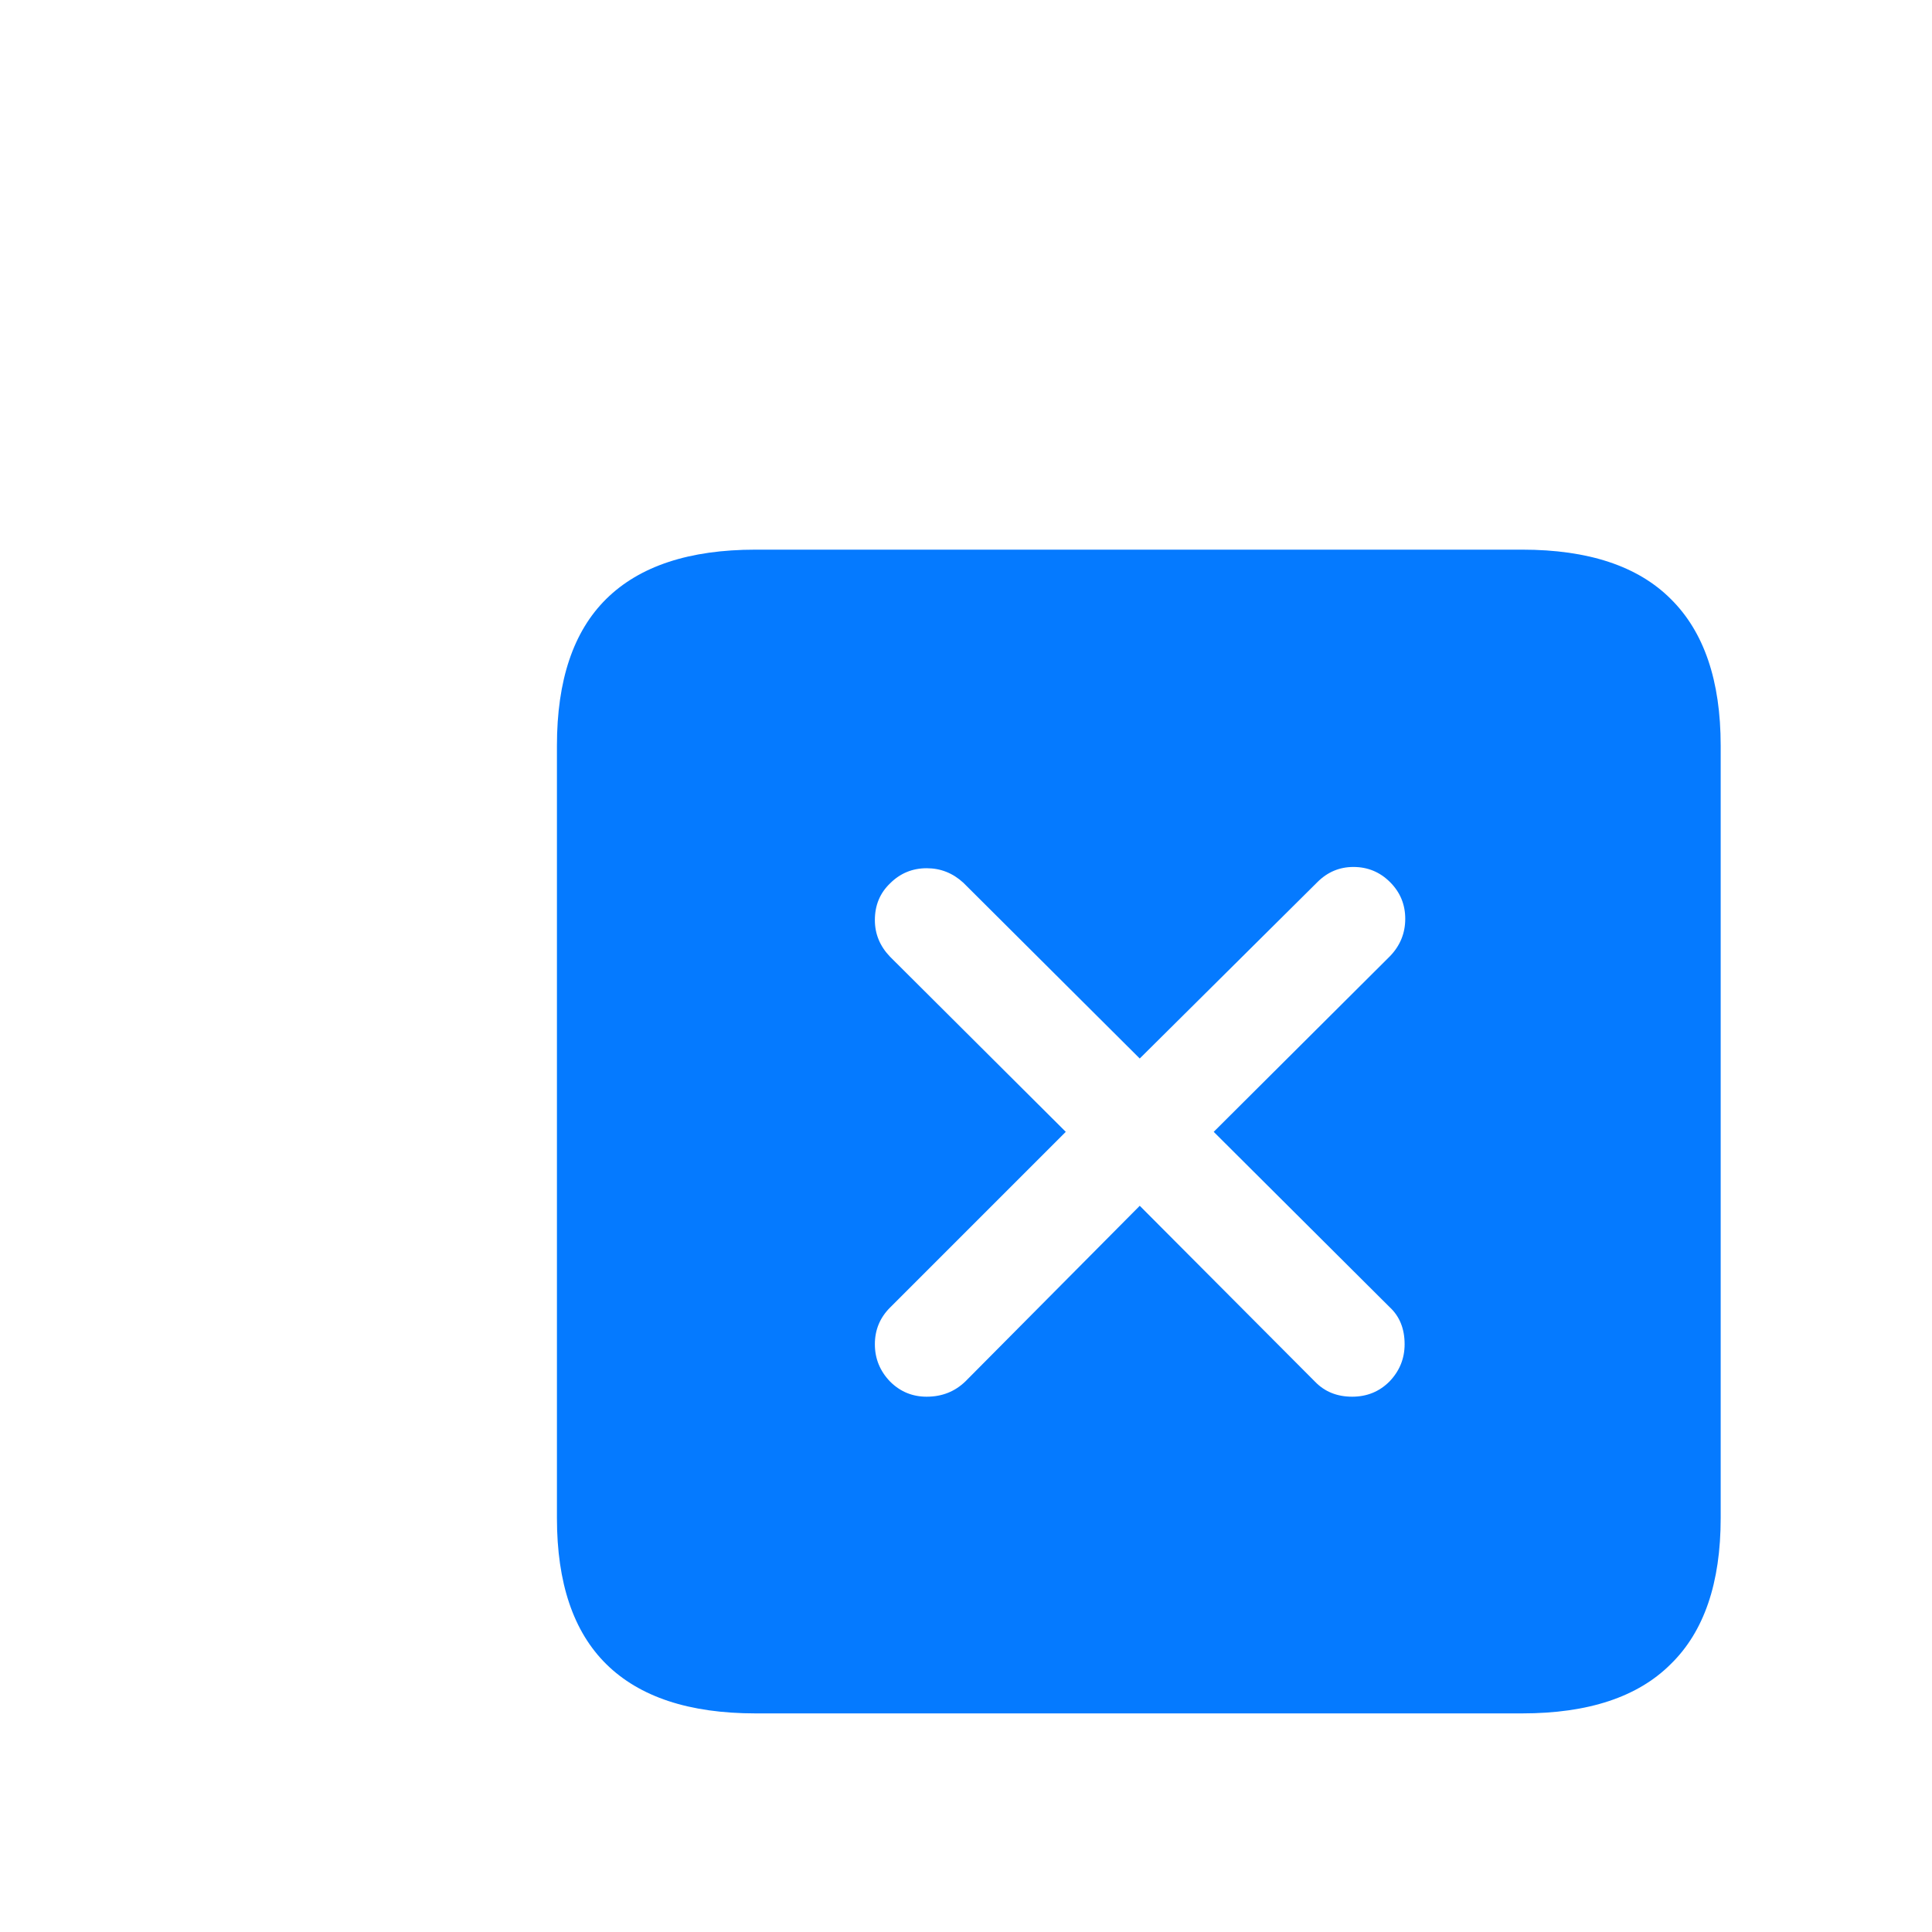 <?xml version="1.0" encoding="UTF-8" standalone="no"?>
<!-- Created with Inkscape (http://www.inkscape.org/) -->

<svg
   width="1024"
   height="1024"
   viewBox="0 0 270.933 270.933"
   version="1.1"
   id="svg1"
   xml:space="preserve"
   inkscape:version="1.4.2 (ebf0e940, 2025-05-08)"
   sodipodi:docname="icon-button.1.svg"
   inkscape:export-filename="../../../../Icons/v2/resources/icon-48.png"
   inkscape:export-xdpi="9"
   inkscape:export-ydpi="9"
   xmlns:inkscape="http://www.inkscape.org/namespaces/inkscape"
   xmlns:sodipodi="http://sodipodi.sourceforge.net/DTD/sodipodi-0.dtd"
   xmlns="http://www.w3.org/2000/svg"
   xmlns:svg="http://www.w3.org/2000/svg"><sodipodi:namedview
     id="namedview1"
     pagecolor="#ffffff"
     bordercolor="#000000"
     borderopacity="0.25"
     inkscape:showpageshadow="false"
     inkscape:pageopacity="0.0"
     inkscape:pagecheckerboard="0"
     inkscape:deskcolor="#d1d1d1"
     inkscape:document-units="px"
     showborder="true"
     borderlayer="false"
     inkscape:zoom="1.0718172"
     inkscape:cx="293.8934"
     inkscape:cy="666.62487"
     inkscape:window-width="3440"
     inkscape:window-height="1384"
     inkscape:window-x="0"
     inkscape:window-y="0"
     inkscape:window-maximized="0"
     inkscape:current-layer="svg1"
     showguides="true" /><defs
     id="defs1"><linearGradient
       id="swatch162"
       inkscape:swatch="solid"><stop
         style="stop-color:#000000;stop-opacity:1;"
         offset="0"
         id="stop162" /></linearGradient><filter
       style="color-interpolation-filters:sRGB"
       inkscape:label="Drop Shadow"
       id="filter158"
       x="-0.029"
       y="-0.029"
       width="1.059"
       height="1.067"><feFlood
         result="flood"
         in="SourceGraphic"
         flood-opacity="0.502"
         flood-color="rgb(0,0,0)"
         id="feFlood157" /><feGaussianBlur
         result="blur"
         in="SourceGraphic"
         stdDeviation="1"
         id="feGaussianBlur157" /><feOffset
         result="offset"
         in="blur"
         dx="0"
         dy="1"
         id="feOffset157" /><feComposite
         result="comp1"
         operator="in"
         in="flood"
         in2="offset"
         id="feComposite157" /><feComposite
         result="comp2"
         operator="over"
         in="SourceGraphic"
         in2="comp1"
         id="feComposite158" /></filter></defs><path
     d="m 105.936,240.277 q -13.918,0 -20.921,-6.914 -6.914,-6.826 -6.914,-20.477 v -108.326 q 0,-13.74 6.914,-20.566 7.003,-6.914 20.921,-6.914 h 107.528 q 13.918,0 20.832,6.914 7.003,6.914 7.003,20.566 v 108.326 q 0,13.652 -7.003,20.477 -6.914,6.914 -20.832,6.914 z m 24.023,-44.412 q 3.191,0 5.407,-2.128 l 24.467,-24.644 24.555,24.644 q 2.039,2.128 5.23,2.128 3.103,0 5.23,-2.128 2.128,-2.216 2.128,-5.23 0,-3.28 -2.128,-5.23 l -24.644,-24.555 24.732,-24.644 q 2.128,-2.216 2.128,-5.23 0,-3.014 -2.128,-5.142 -2.128,-2.128 -5.142,-2.128 -2.925,0 -5.053,2.128 l -24.91,24.732 -24.732,-24.644 q -2.216,-2.039 -5.142,-2.039 -3.014,0 -5.142,2.128 -2.128,2.039 -2.128,5.142 0,2.925 2.128,5.142 l 24.644,24.555 -24.644,24.644 q -2.128,2.128 -2.128,5.142 0,3.014 2.128,5.23 2.128,2.128 5.142,2.128 z"
     id="text2"
     style="font-size:3.175px;font-family:'SF Pro';-inkscape-font-specification:'SF Pro';text-align:center;text-anchor:middle;stroke-width:15.129;stroke-linecap:round;stroke-opacity:0.501;fill:#057aff;fill-opacity:1"
     aria-label="􀃱" /></svg>
